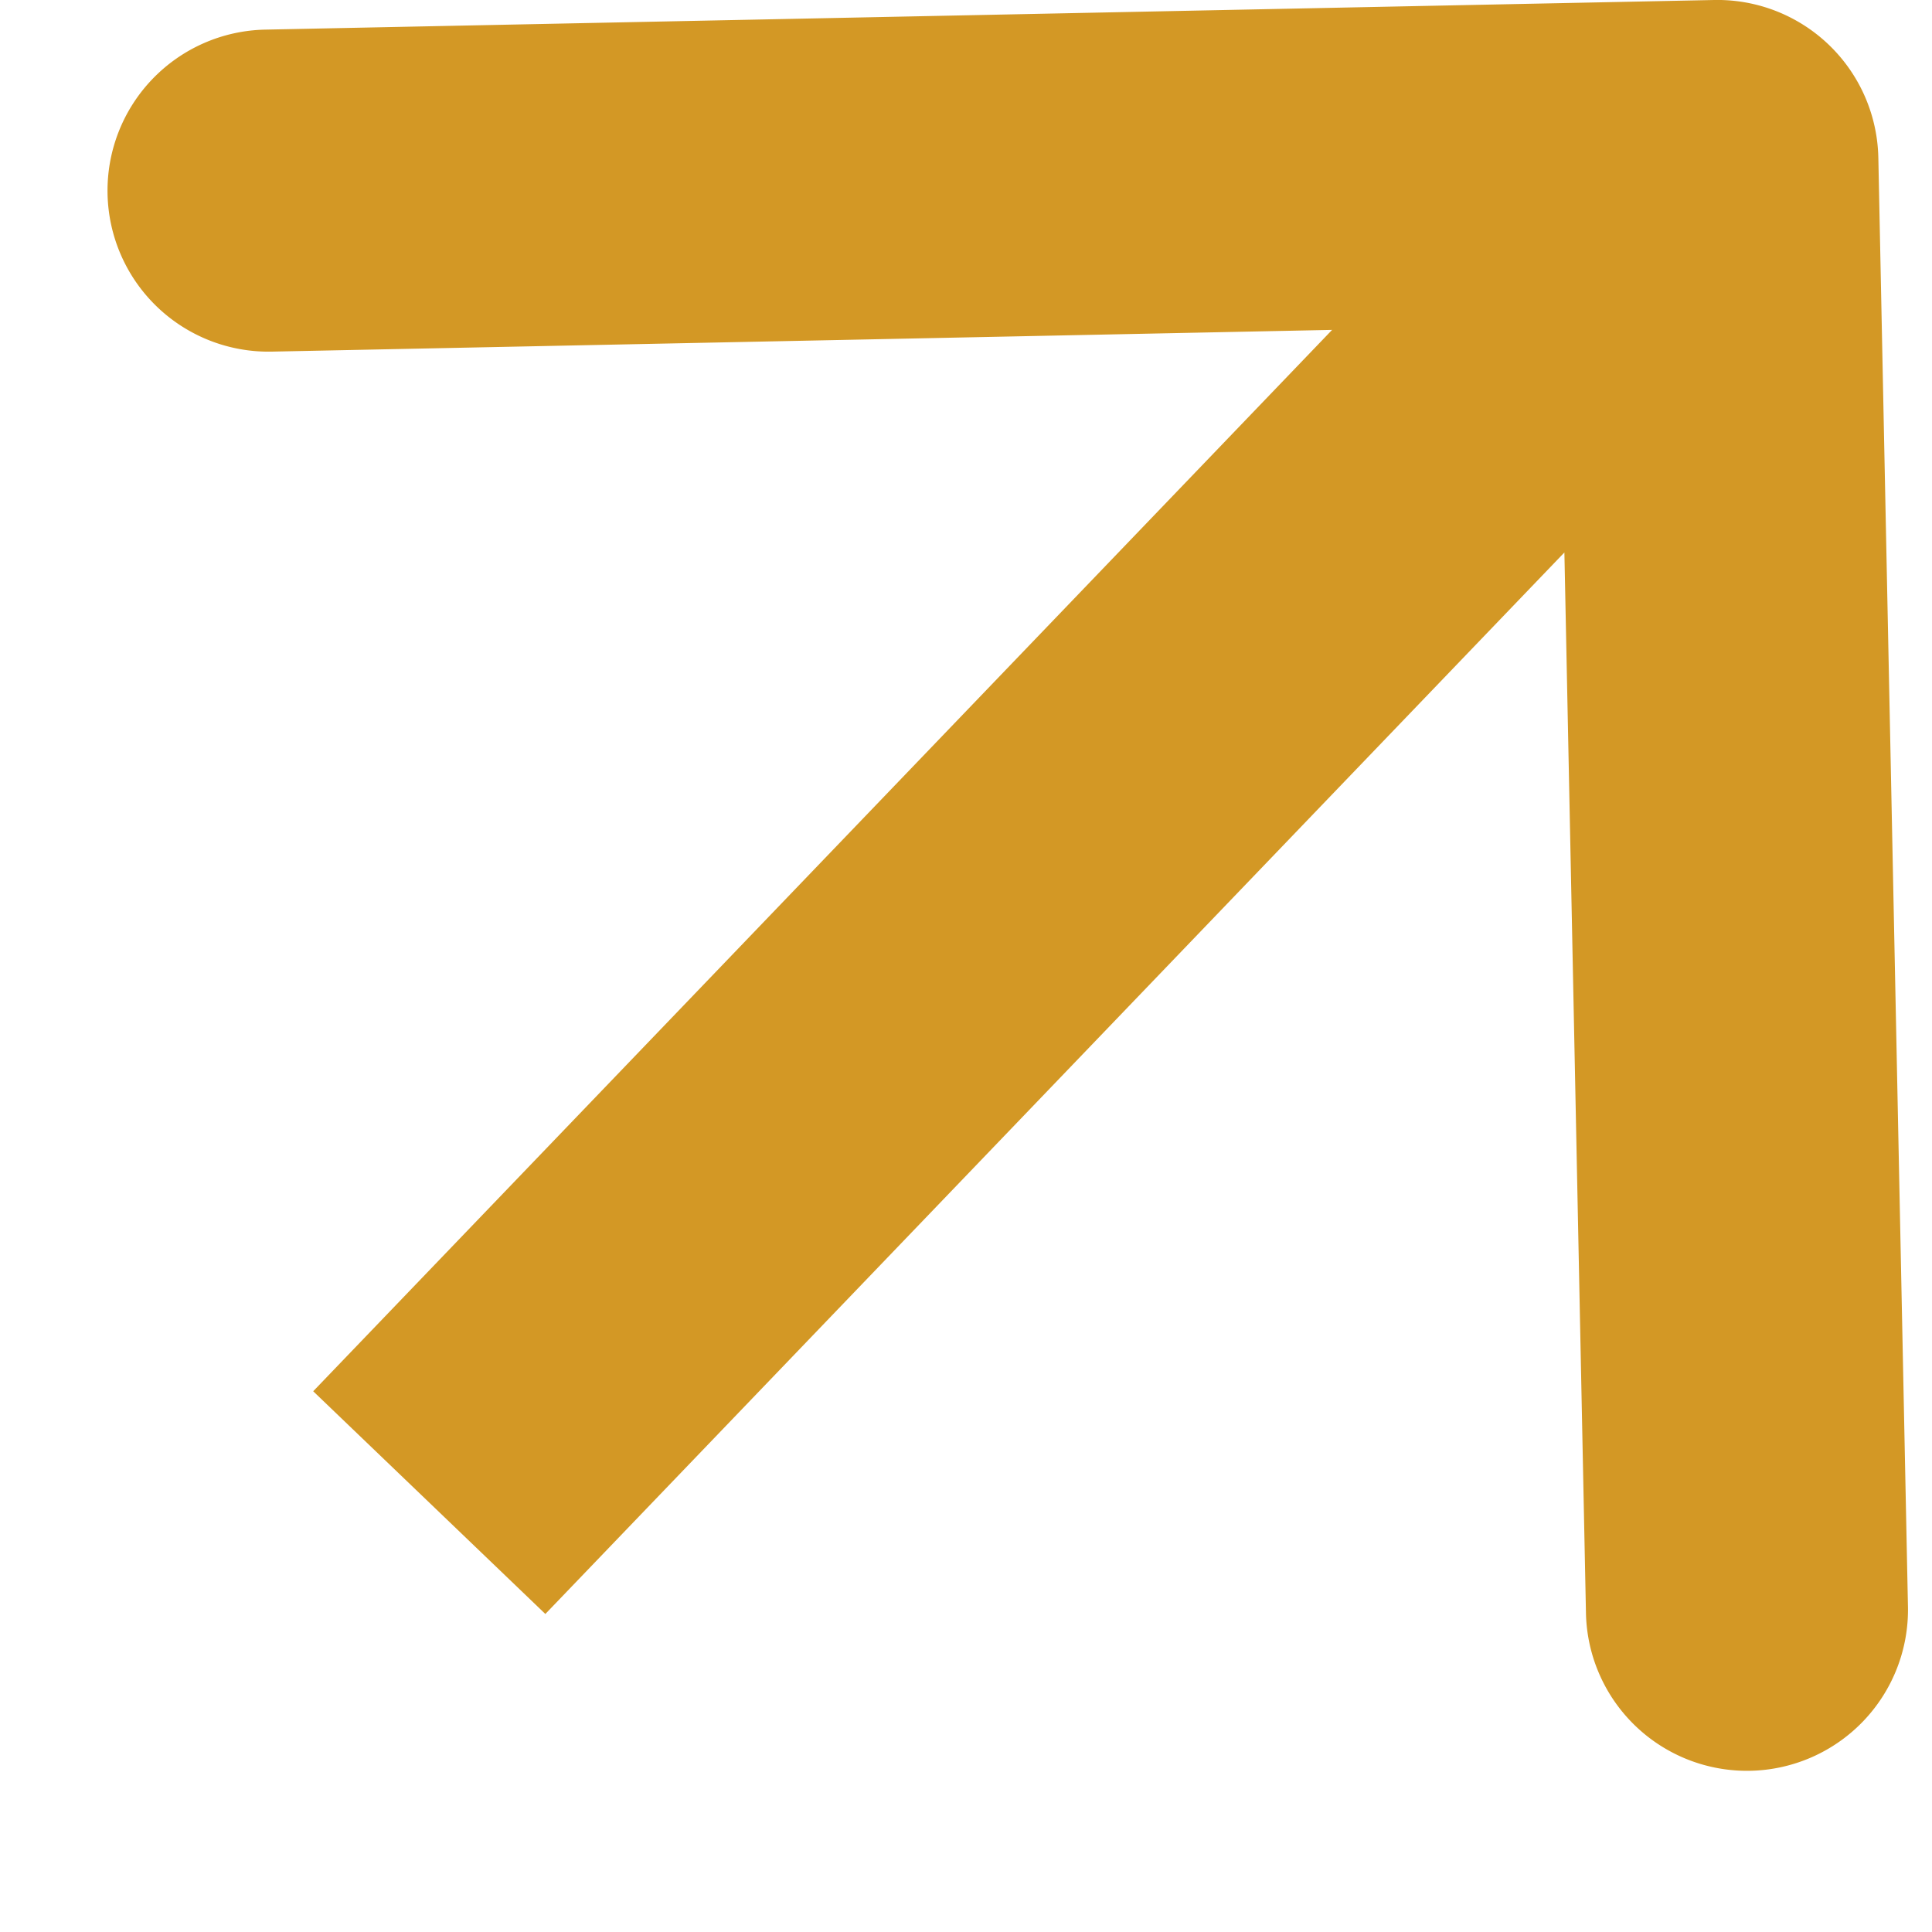 <svg width="9" height="9" fill="none" xmlns="http://www.w3.org/2000/svg"><path d="M8.75.735A.75.75 0 007.985 0L1.236.138a.75.75 0 10.03 1.5l6-.123.122 5.999a.75.75 0 001.5-.03L8.75.733zM2.54 7.519l6-6.25L7.459.231l-6 6.25 1.082 1.038z" fill="#D39825"/></svg>